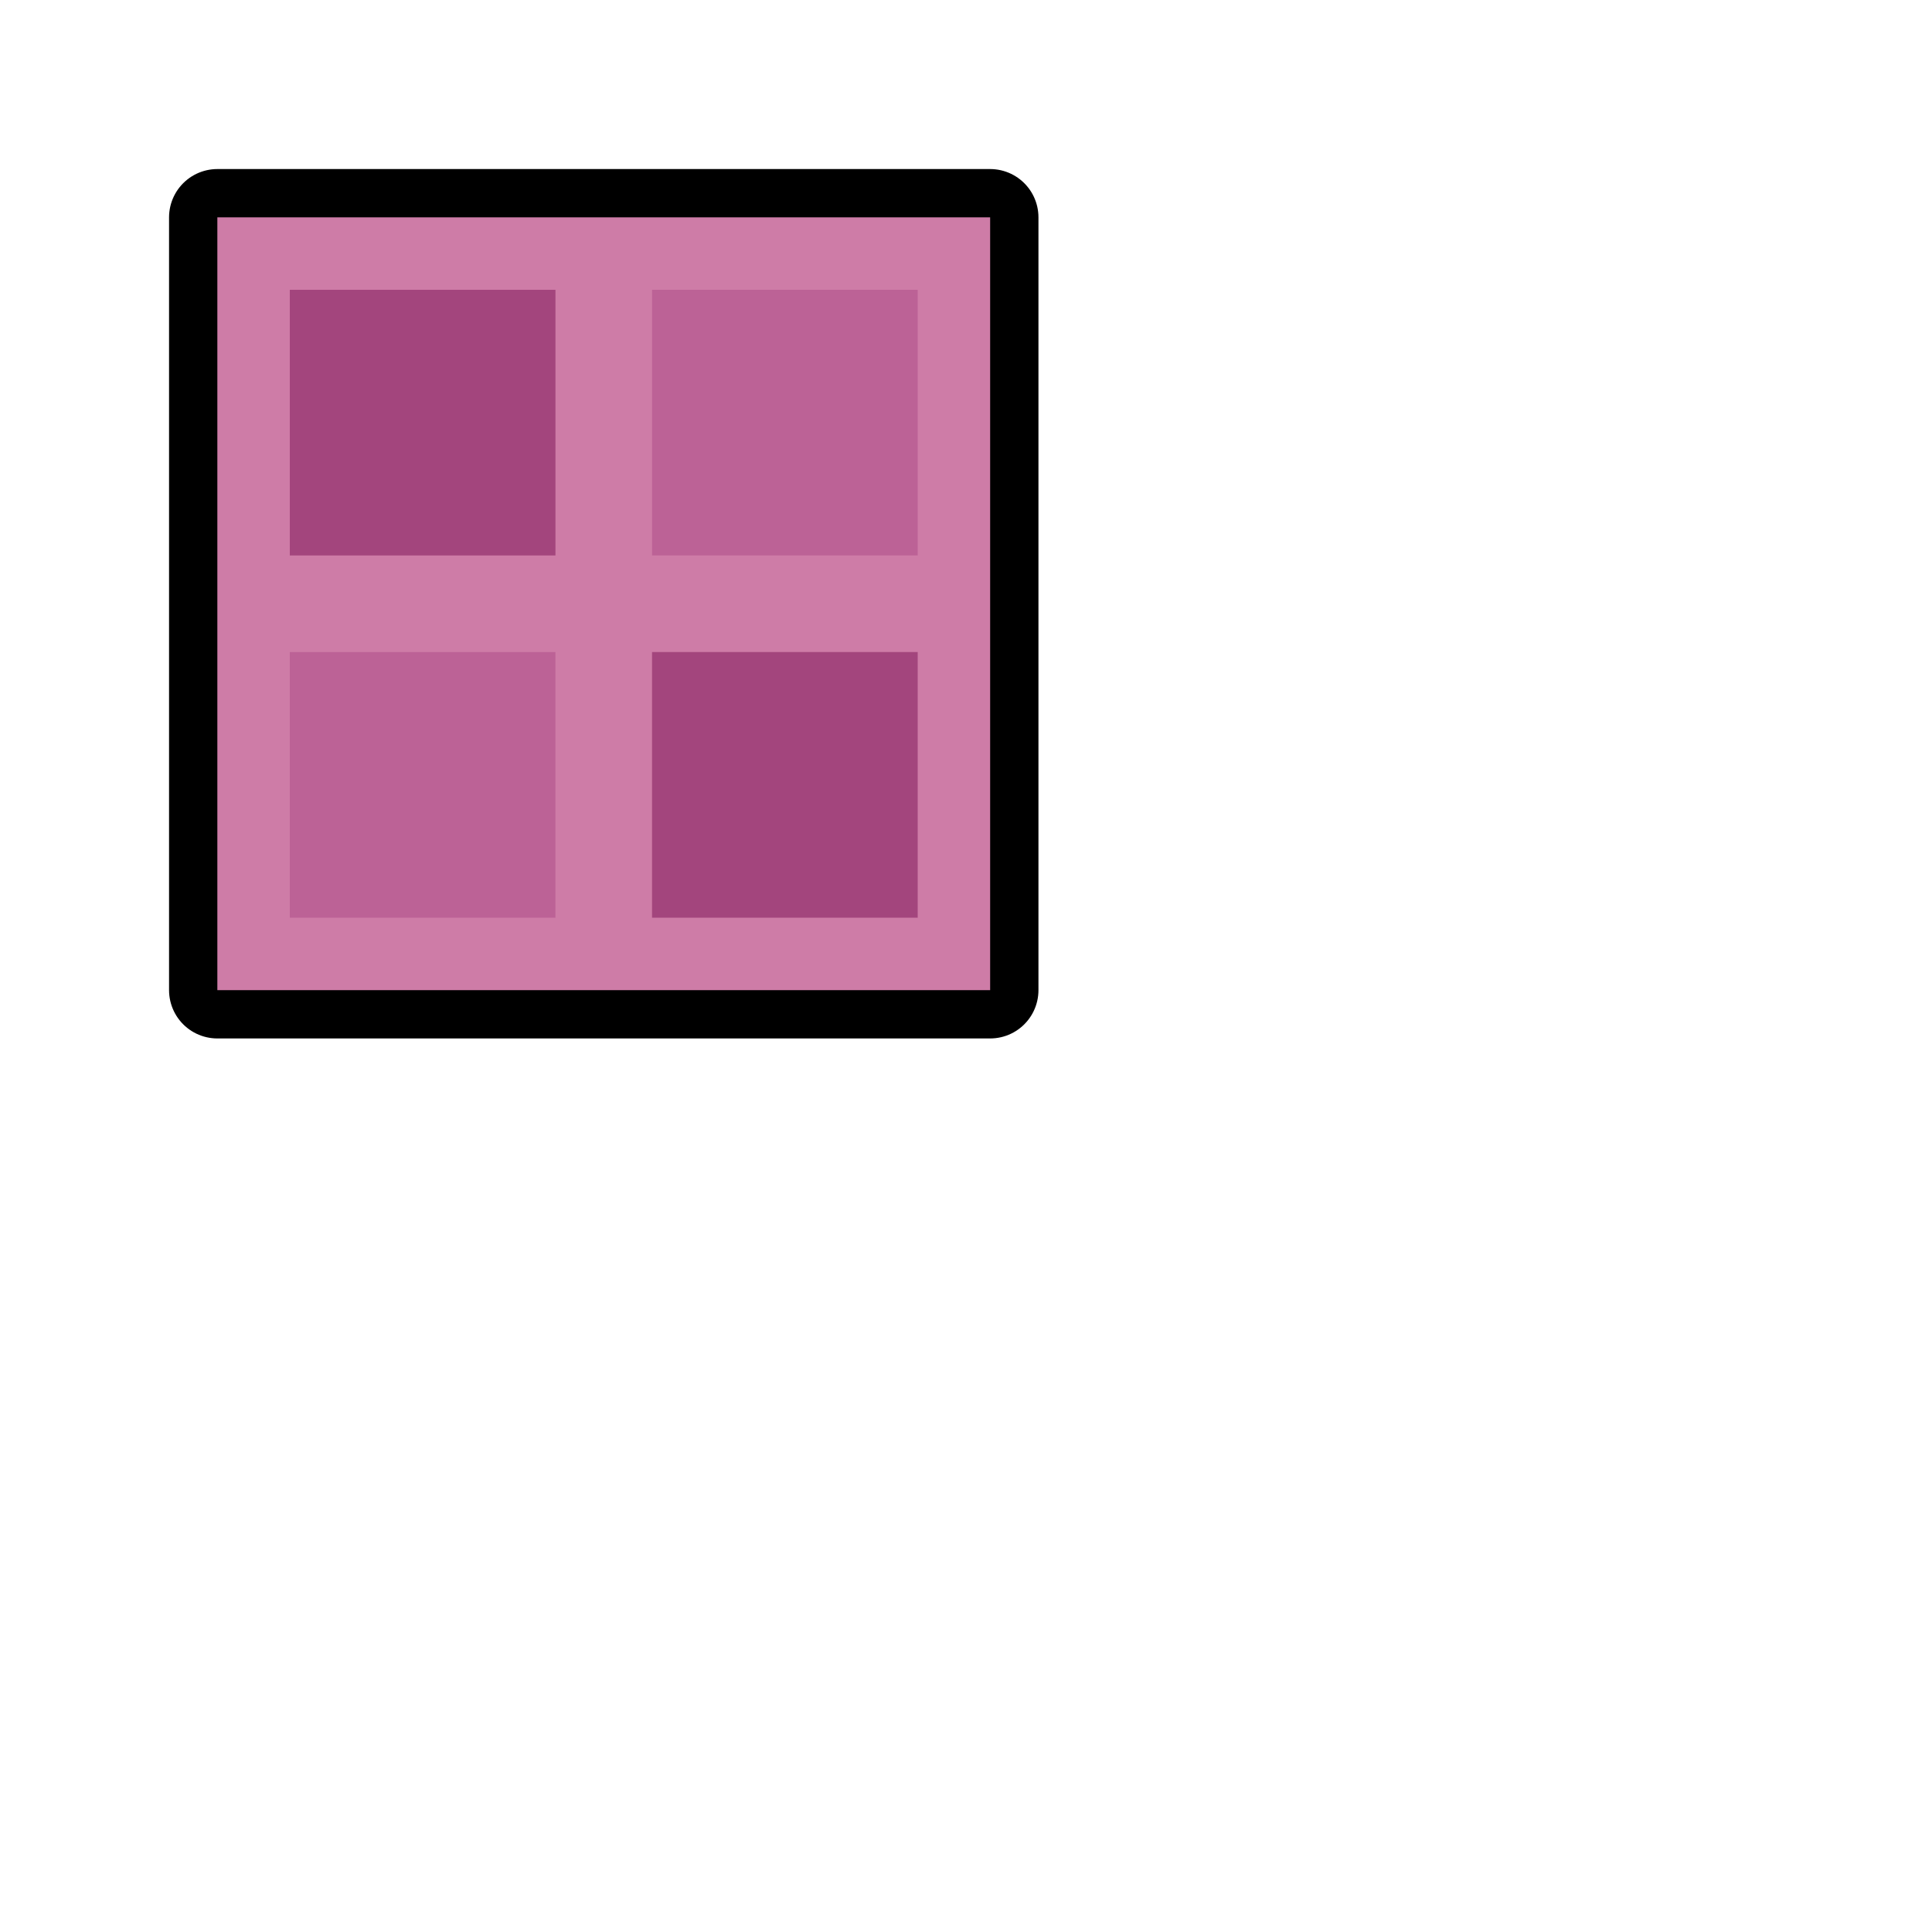 <svg xmlns="http://www.w3.org/2000/svg" width="80" height="80" viewBox="0 0 80 80">
  <g>
    <rect x="9" y="9" width="32" height="32" style="fill: none;stroke: #000;stroke-linejoin: round;stroke-width: 4px"/>
    <rect x="9" y="9" width="32" height="32" style="fill: #ce7ca7"/>
  </g>
  <rect x="12" y="12" width="11" height="11" style="fill: #a3457d"/>
  <rect x="27" y="12" width="11" height="11" style="fill: #bc6296"/>
  <rect x="12" y="27" width="11" height="11" style="fill: #bc6296"/>
  <rect x="27" y="27" width="11" height="11" style="fill: #a3457d"/>
</svg>
